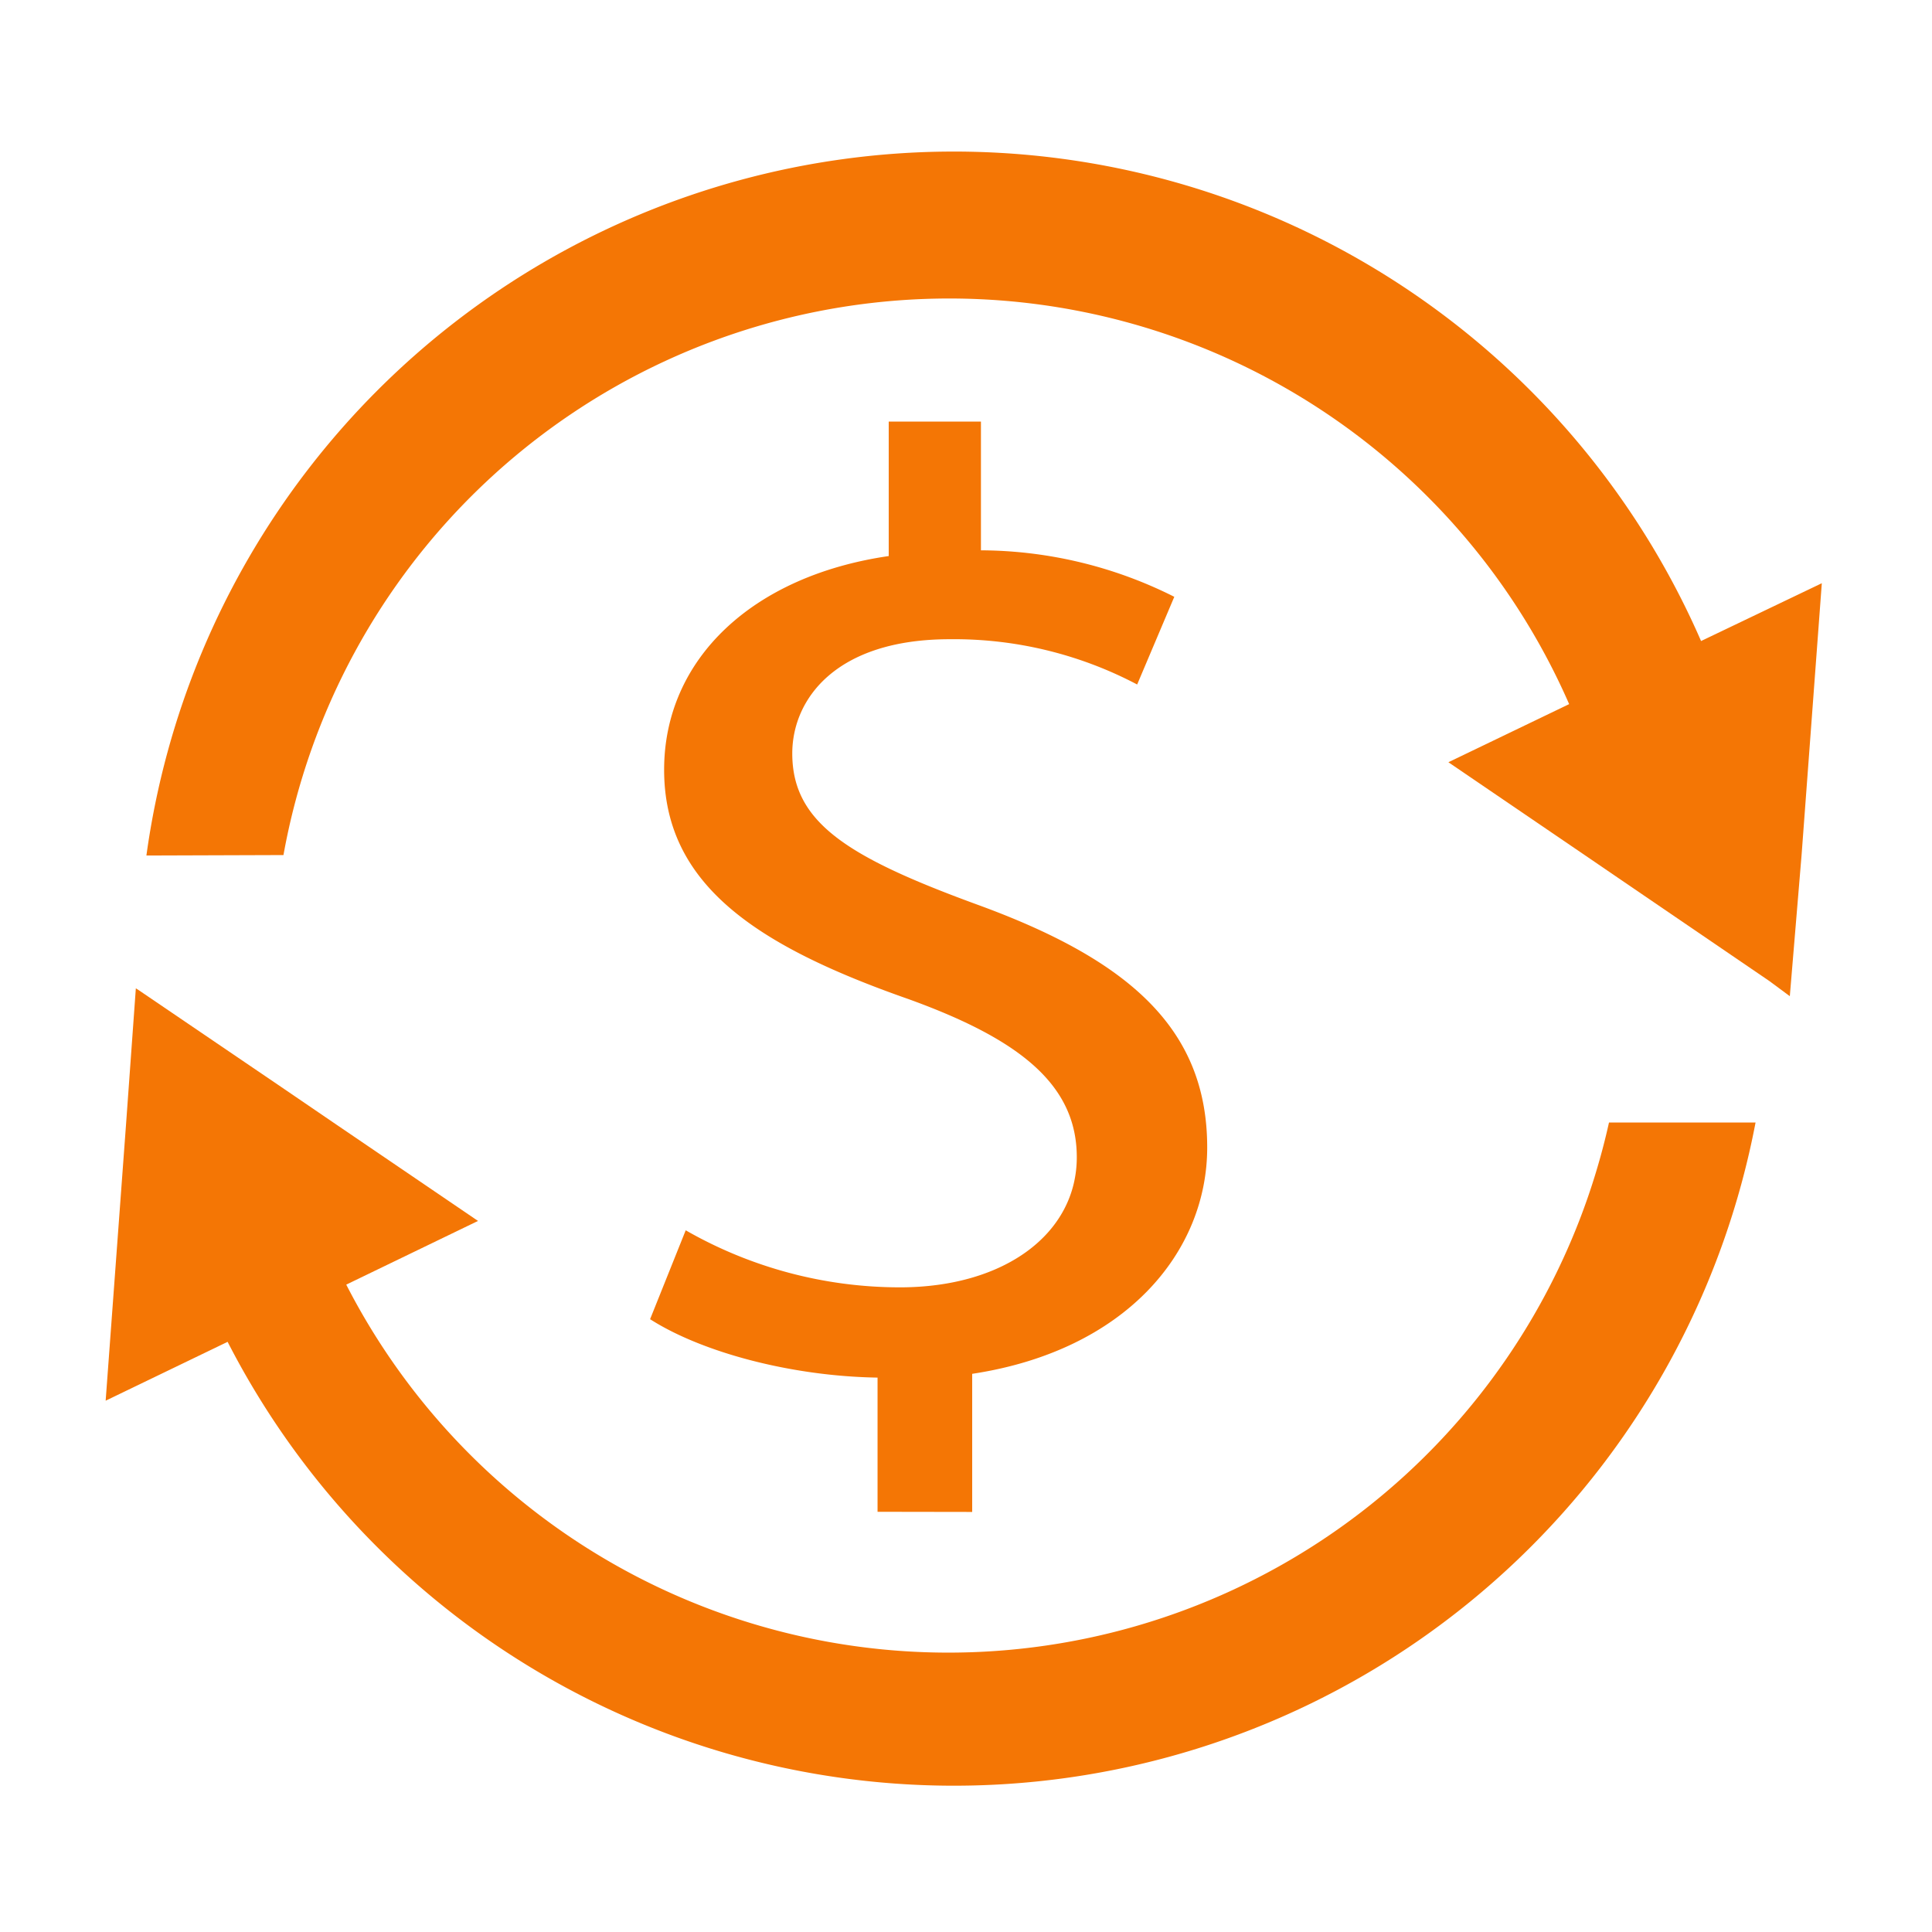 <svg id="Capa_1" data-name="Capa 1" xmlns="http://www.w3.org/2000/svg" viewBox="0 0 128 128"><defs><style>.cls-1{fill:#f47605;}</style></defs><title>Mesa de trabajo 1</title><path class="cls-1" d="M8.36,74.36,9,65.48l.16.1L18.61,72l3.46,2.36,9.6,6.53-8.73,4.22a44.83,44.83,0,0,0,83.66-10.74h9.71A54.07,54.07,0,0,1,15.08,88.9L7,92.8Z"/><path class="cls-1" d="M9.7,56.68a54,54,0,0,1,103-14.21l8-3.83-1.34,18L118.58,66,117.23,65l-10-6.82-2.27-1.55-9-6.13,8-3.85a44.82,44.82,0,0,0-85.18,10Z"/><path class="cls-1" d="M58.14,100.16V91.27c-5.71-.09-11.63-1.67-15.07-3.87l2.36-5.89a28.56,28.56,0,0,0,14.19,3.78c7,0,11.72-3.61,11.72-8.62,0-4.84-3.84-7.83-11.13-10.47C50.16,62.68,44,58.63,44,51c0-7.3,5.81-12.84,14.88-14.16V27.93h6.11v8.53a28.72,28.72,0,0,1,12.81,3.08l-2.46,5.81a26,26,0,0,0-12.41-3c-7.59,0-10.44,4-10.44,7.57,0,4.57,3.65,6.86,12.22,10,10.15,3.69,15.27,8.27,15.27,16.1,0,6.95-5.42,13.46-15.57,15v9.15Z"/></svg>